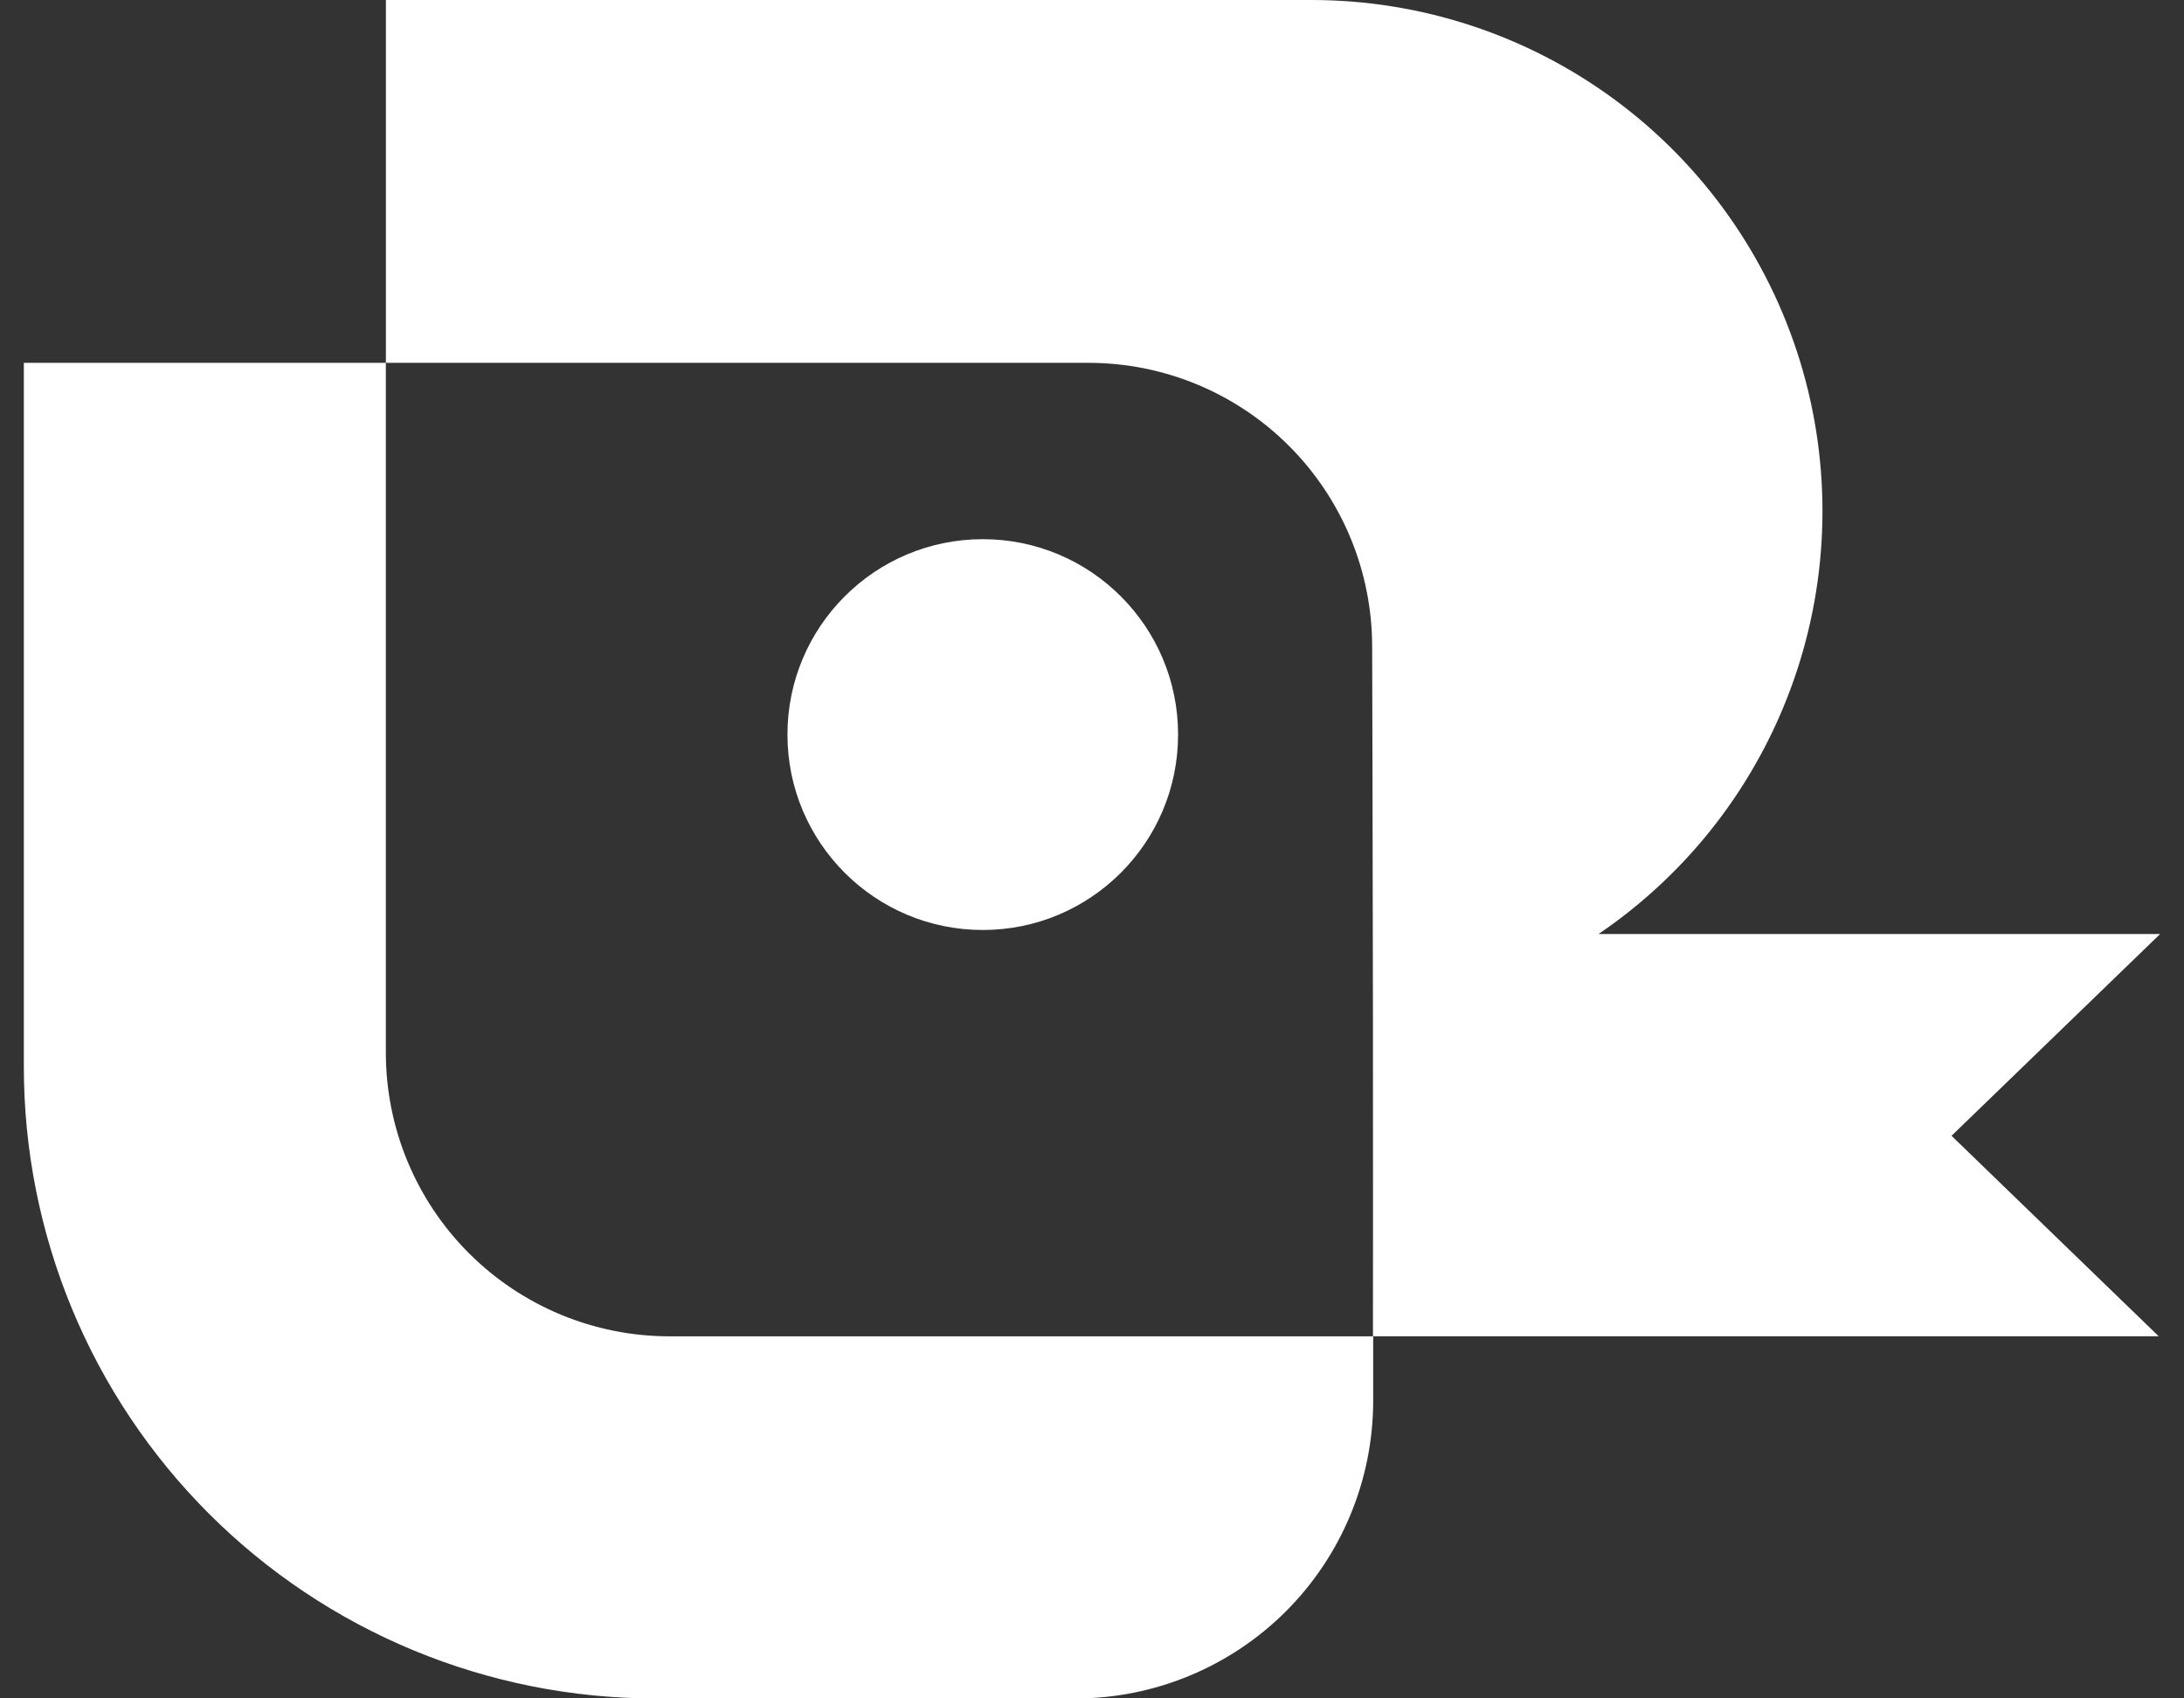 <svg width="36" height="28" viewBox="0 0 36 28" fill="none" xmlns="http://www.w3.org/2000/svg">
<rect x="0" y="0" width="36" height="28" fill="#333333" stroke="none"/>
<path d="M16.2 15.332C17.978 15.332 19.419 13.89 19.419 12.11C19.419 10.331 17.978 8.889 16.2 8.889C14.422 8.889 12.98 10.331 12.98 12.11C12.98 13.89 14.422 15.332 16.2 15.332Z" fill="white"/>
<path d="M35.607 15.398H26.35C27.84 14.386 28.967 12.922 29.564 11.221C30.162 9.52 30.198 7.673 29.669 5.95C29.139 4.227 28.072 2.719 26.623 1.648C25.174 0.577 23.42 -0 21.618 2.03297e-07H6.361V5.982H17.948C19.186 5.983 20.373 6.476 21.248 7.352C22.124 8.228 22.616 9.416 22.618 10.655C22.618 10.655 22.629 14.402 22.631 16.803C22.634 18.845 22.631 22.03 22.631 22.03H35.583L32.168 18.725L35.607 15.398Z" fill="white"/>
<path d="M6.36 17.353V5.982H0.393V17.588C0.393 18.955 0.662 20.309 1.185 21.573C1.708 22.836 2.474 23.984 3.44 24.951C4.407 25.918 5.554 26.685 6.816 27.208C8.079 27.731 9.432 28.001 10.798 28.001H17.729C19.03 28.001 20.278 27.483 21.198 26.563C22.118 25.642 22.635 24.393 22.635 23.091V22.031H11.033C9.794 22.03 8.605 21.537 7.729 20.66C6.852 19.783 6.36 18.593 6.36 17.353Z" fill="white"/>
</svg>
